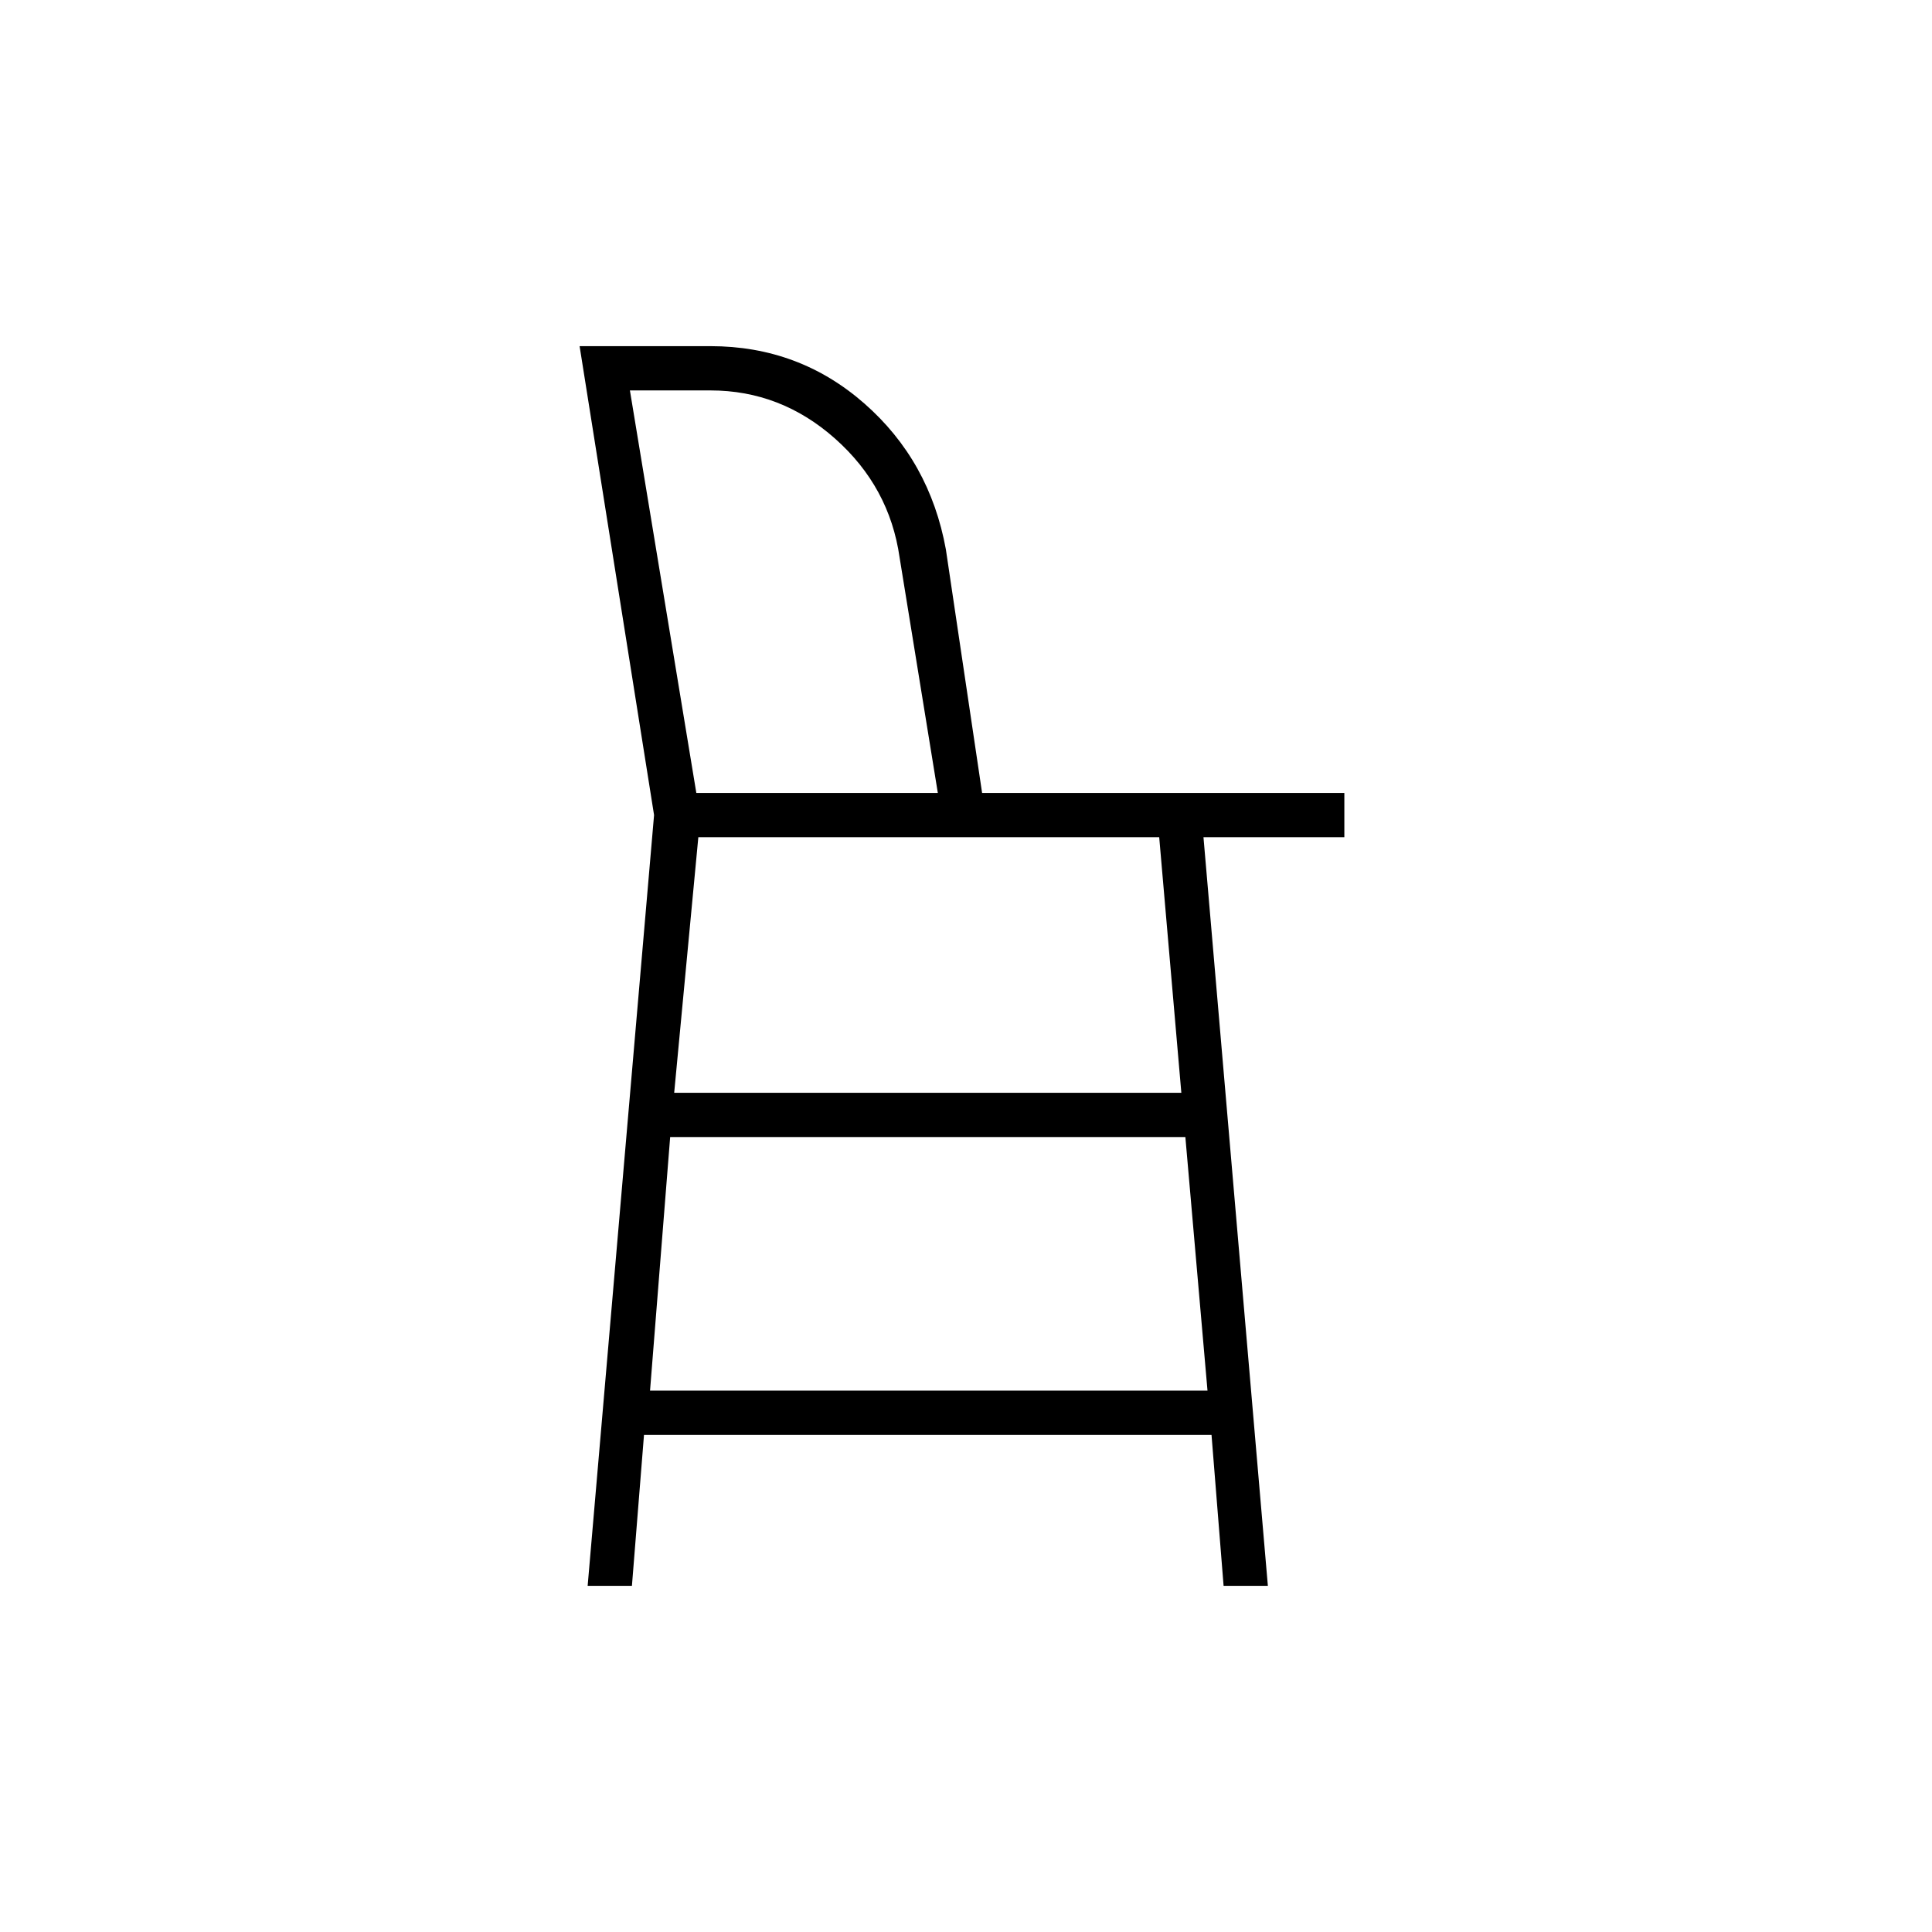 <svg xmlns="http://www.w3.org/2000/svg" width="48" height="48" viewBox="0 -960 960 960"><path d="m292-172 33-383-37-233h65q44 0 76.5 28.5T470-687l18 121h180v22h-70l32 372h-22l-6-75H320l-6 75h-22Zm54-394h120l-19-117q-5-35-32-59t-62-24h-40l33 200Zm0 0h120-120Zm-23 297h277l-11-126H333l-10 126Zm12-148h252l-11-127H347l-12 127Z"/></svg>